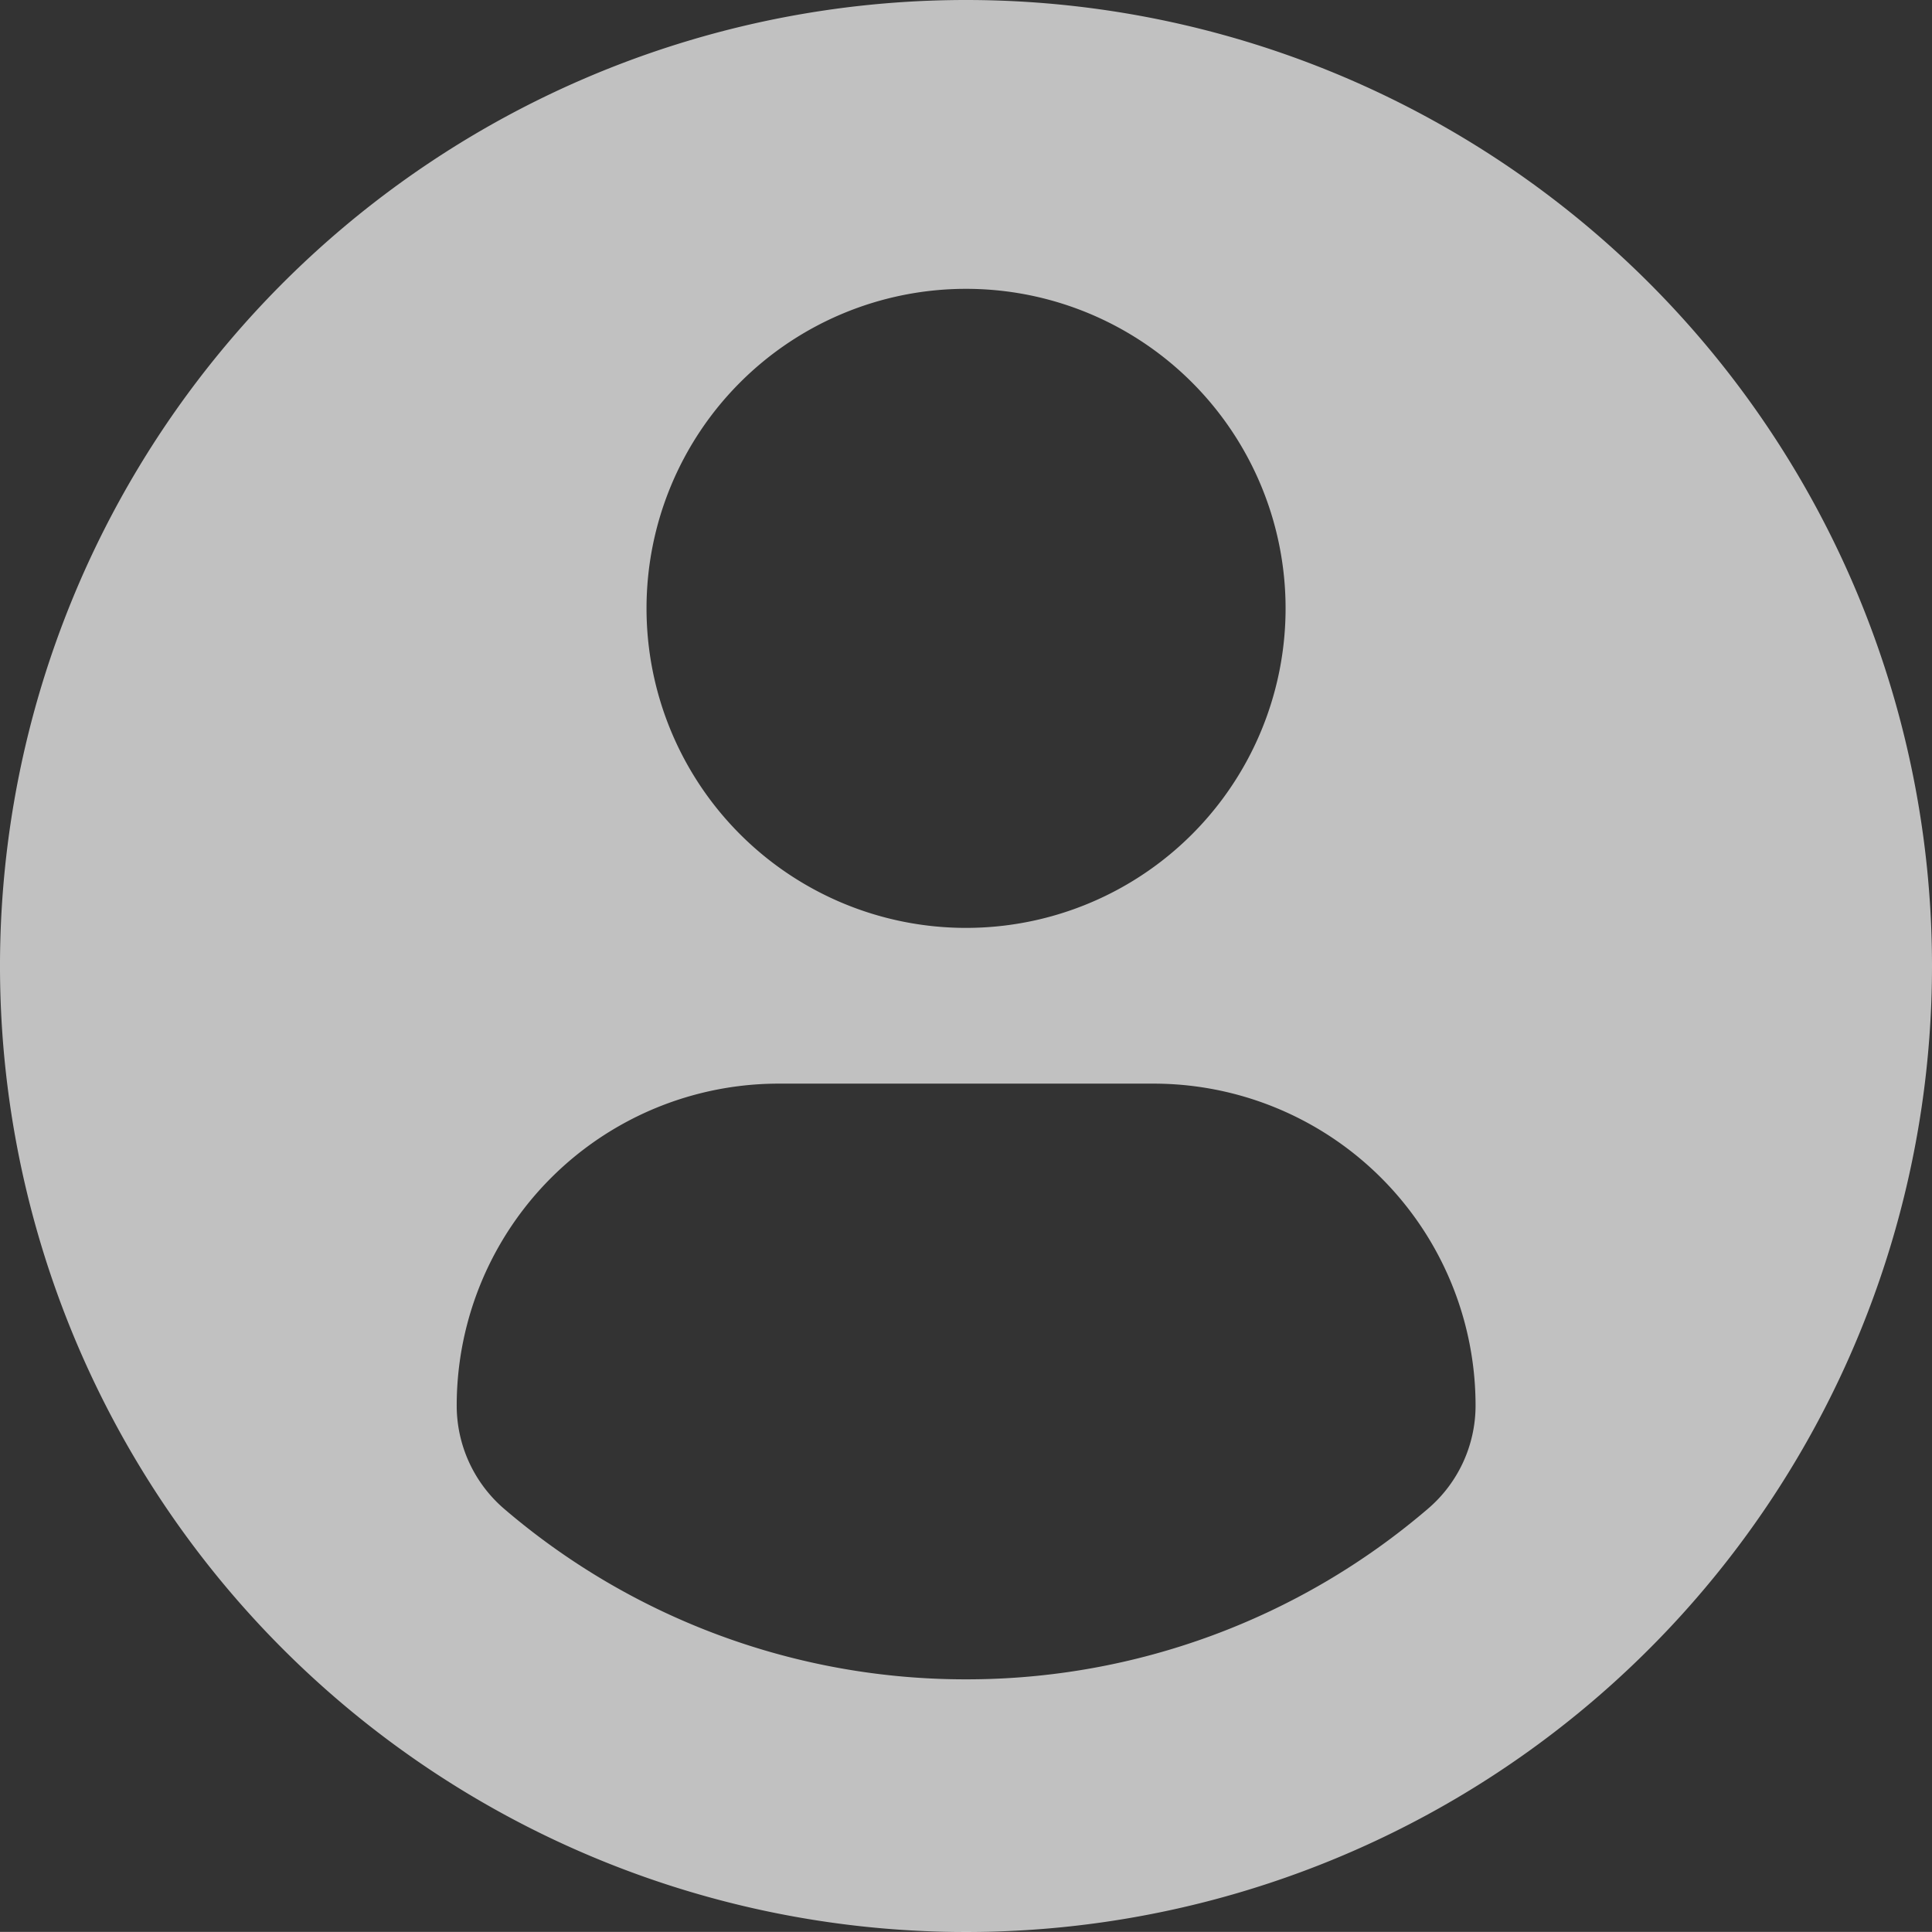 <svg data-name="Group 6" xmlns="http://www.w3.org/2000/svg" width="36" height="35.998" viewBox="0 0 36 35.998">
    <rect x="0" y="0" width="36" height="35.998" fill="#333333" stroke="none"/>
    <defs>
        <clipPath id="eya6zciiea">
            <path data-name="Rectangle 3" style="opacity:.701;fill:#fff" d="M0 0h36v35.998H0z"/>
        </clipPath>
    </defs>
    <g data-name="Group 5" style="clip-path:url(#eya6zciiea)">
        <path data-name="Path 45" d="M18 0a18 18 0 1 0 18 18A18 18 0 0 0 18 0m0 5.382a5.954 5.954 0 1 1-5.953 5.954A5.954 5.954 0 0 1 18 5.382m0 25.91a13.21 13.21 0 0 1-8.6-3.172 2.537 2.537 0 0 1-.89-1.928 6 6 0 0 1 6.033-6h6.928a6 6 0 0 1 6.024 6 2.531 2.531 0 0 1-.895 1.928 13.206 13.206 0 0 1-8.6 3.172" style="opacity:.698;fill:#fff"/>
    </g>
</svg>
